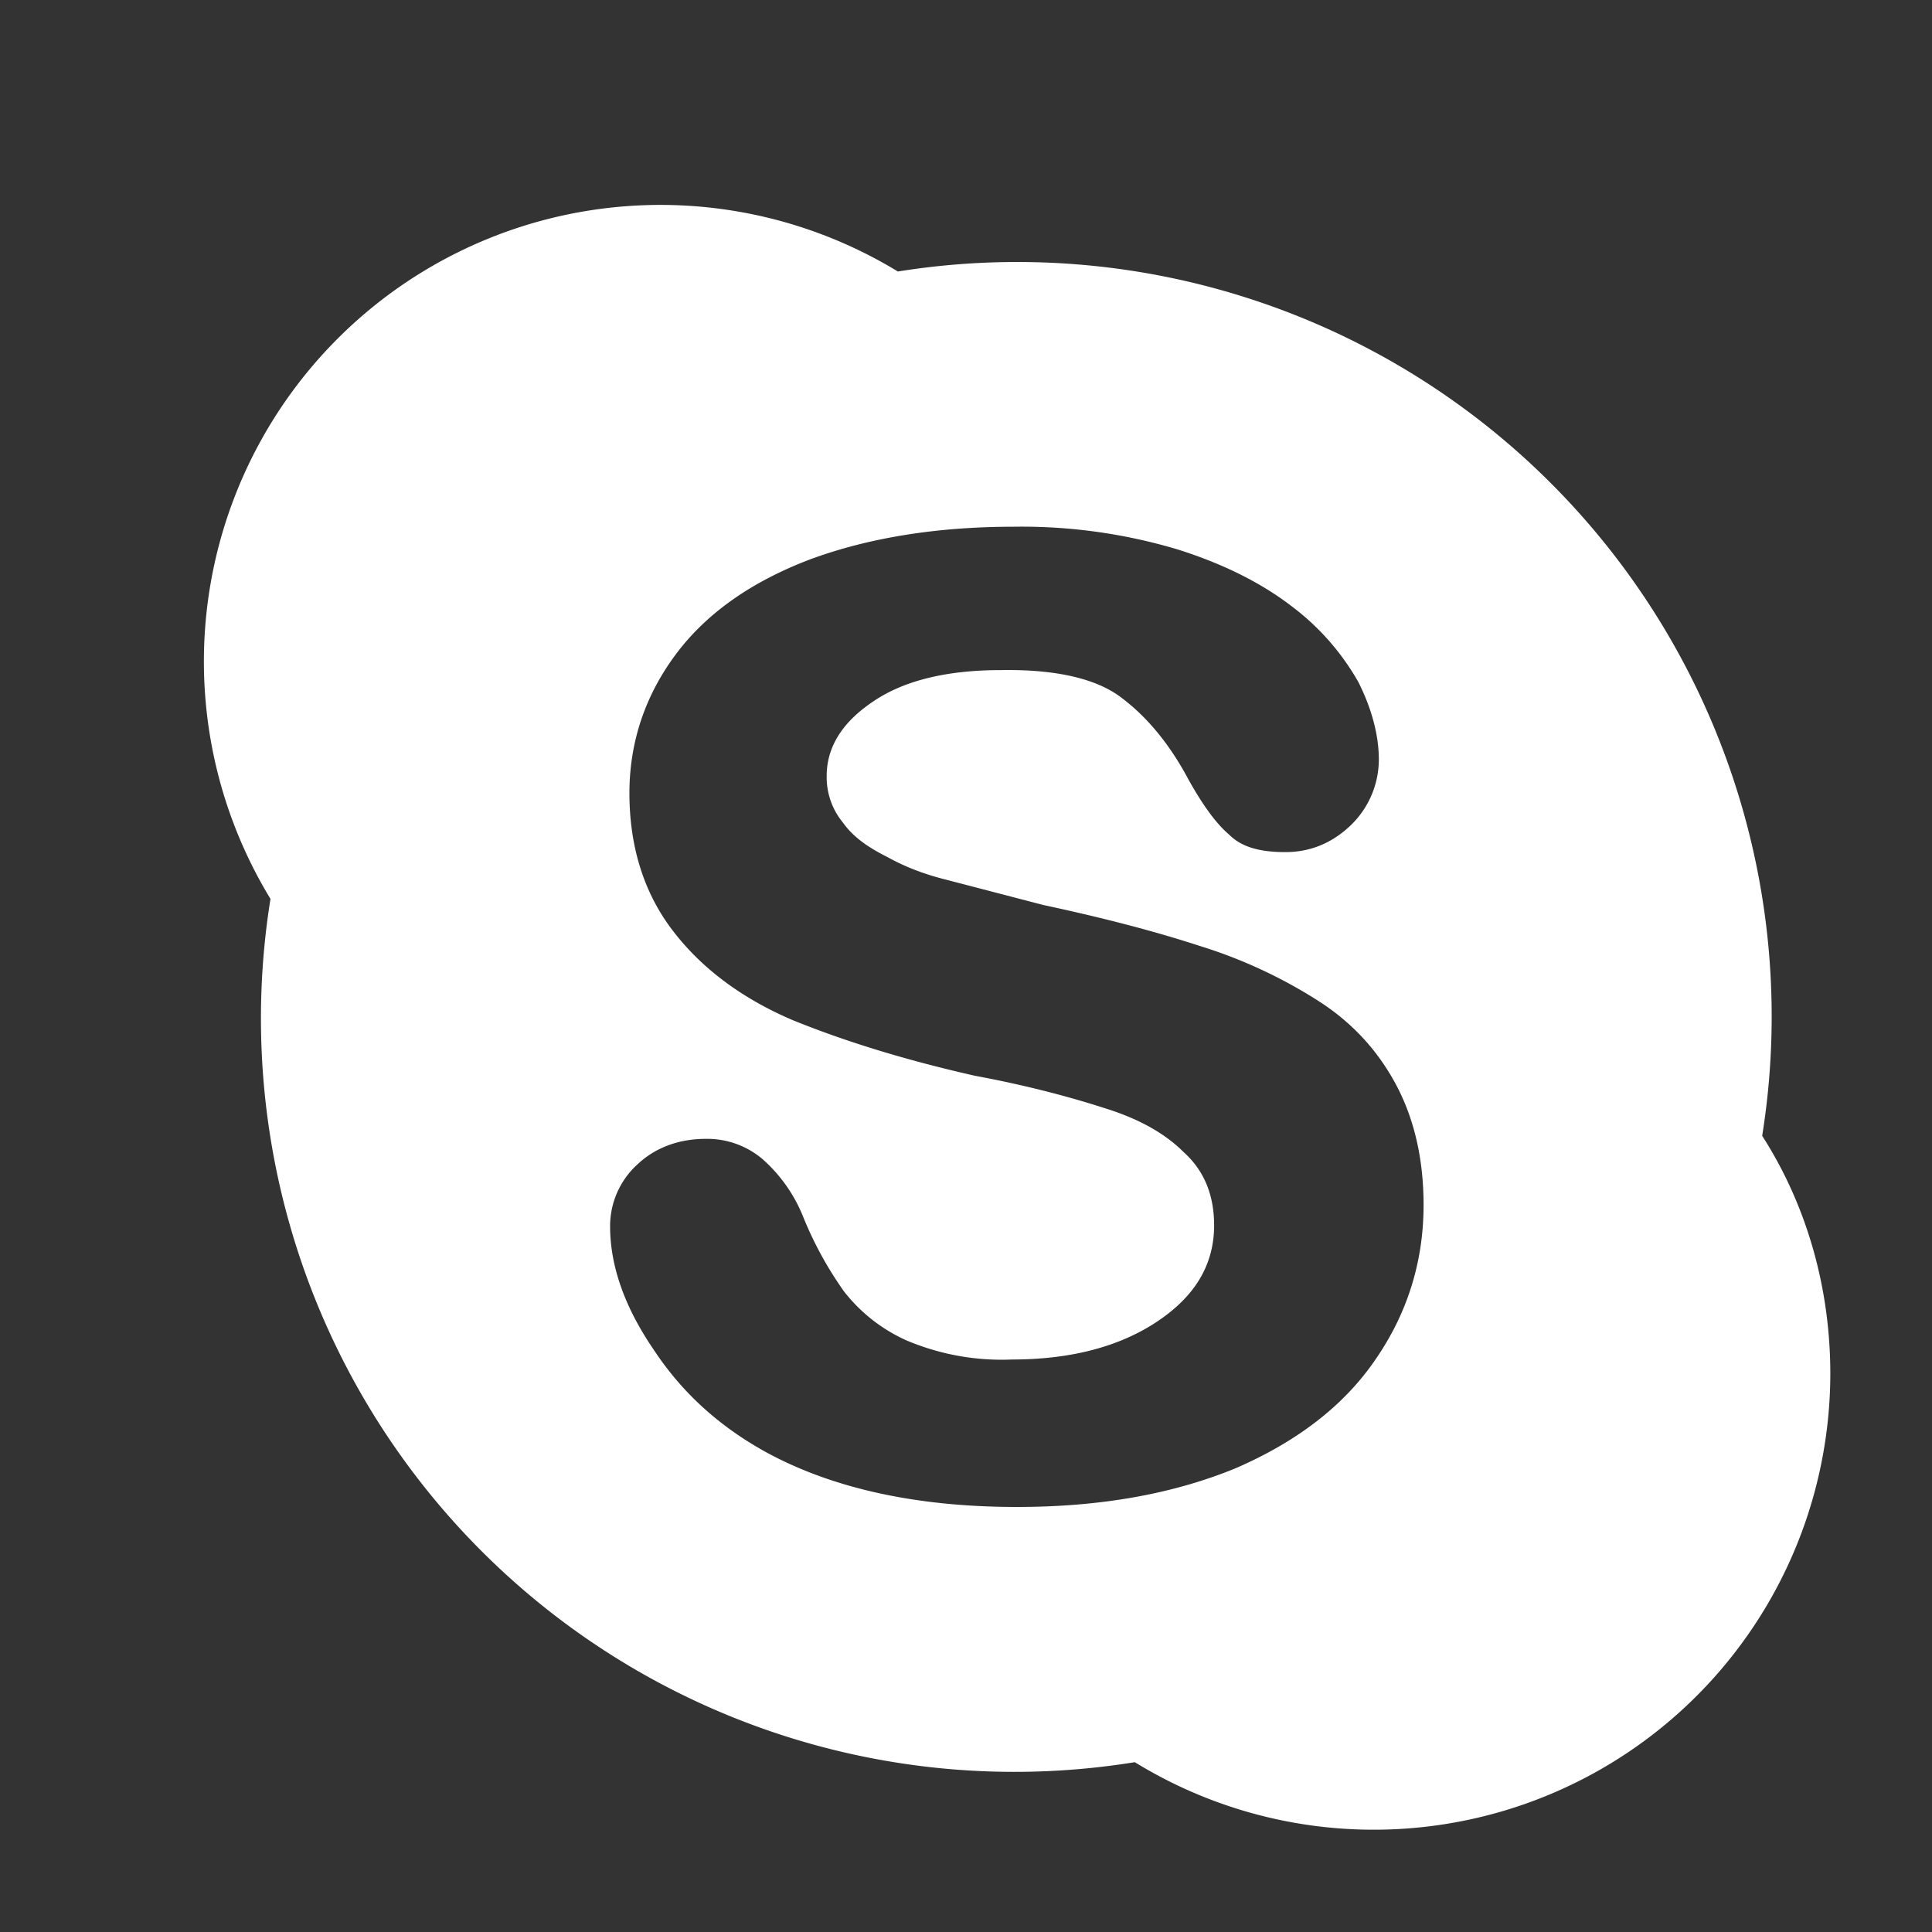 <svg xmlns="http://www.w3.org/2000/svg" xmlns:xlink="http://www.w3.org/1999/xlink" width="19" height="19" viewBox="0 0 19 19"><rect x="0" y="0" width="19" height="19" fill="#333333" stroke="none"/><defs><path id="a" d="M1146 23.51a4.49 4.49 0 0 1-6.84 3.82 7.41 7.41 0 0 1-8.5-8.49 4.49 4.49 0 0 1 6.17-6.17 7.42 7.42 0 0 1 8.5 8.5c.43.67.67 1.48.67 2.34zm-4-1.66c0-.47-.1-.87-.28-1.2-.18-.33-.43-.6-.76-.81a4.8 4.8 0 0 0-1.17-.54c-.46-.15-.97-.28-1.53-.4l-.96-.25c-.2-.05-.39-.12-.57-.22-.2-.1-.34-.2-.44-.34a.7.7 0 0 1-.16-.46c0-.28.15-.53.47-.74.3-.2.72-.3 1.24-.3.56-.01.96.09 1.2.28.25.19.47.46.65.8.14.25.27.43.4.54.12.12.3.17.55.17.26 0 .48-.1.66-.28a.9.9 0 0 0 .26-.63c0-.24-.07-.5-.2-.76a2.43 2.43 0 0 0-.66-.75c-.3-.23-.68-.42-1.13-.56a5.35 5.35 0 0 0-1.6-.22c-.76 0-1.43.11-2 .32-.58.22-1.02.53-1.32.93-.3.4-.46.86-.46 1.37 0 .54.15 1 .44 1.37.28.36.67.65 1.16.86.49.2 1.09.39 1.8.55.54.1.97.22 1.28.32.32.1.58.24.77.43.2.18.3.42.3.72 0 .38-.18.69-.55.94-.37.25-.85.38-1.44.38a2.4 2.4 0 0 1-1.04-.19 1.62 1.62 0 0 1-.61-.48 3.6 3.6 0 0 1-.4-.73 1.5 1.5 0 0 0-.4-.57.84.84 0 0 0-.56-.2c-.27 0-.5.09-.67.25a.82.82 0 0 0-.27.61c0 .4.15.81.44 1.23.28.42.65.75 1.11 1 .65.35 1.47.53 2.45.53.83 0 1.54-.13 2.15-.38.6-.26 1.06-.61 1.37-1.06.32-.46.48-.97.48-1.53z"/></defs><use fill="#fff" xlink:href="#a" transform="translate(-1128 -10)"/></svg>